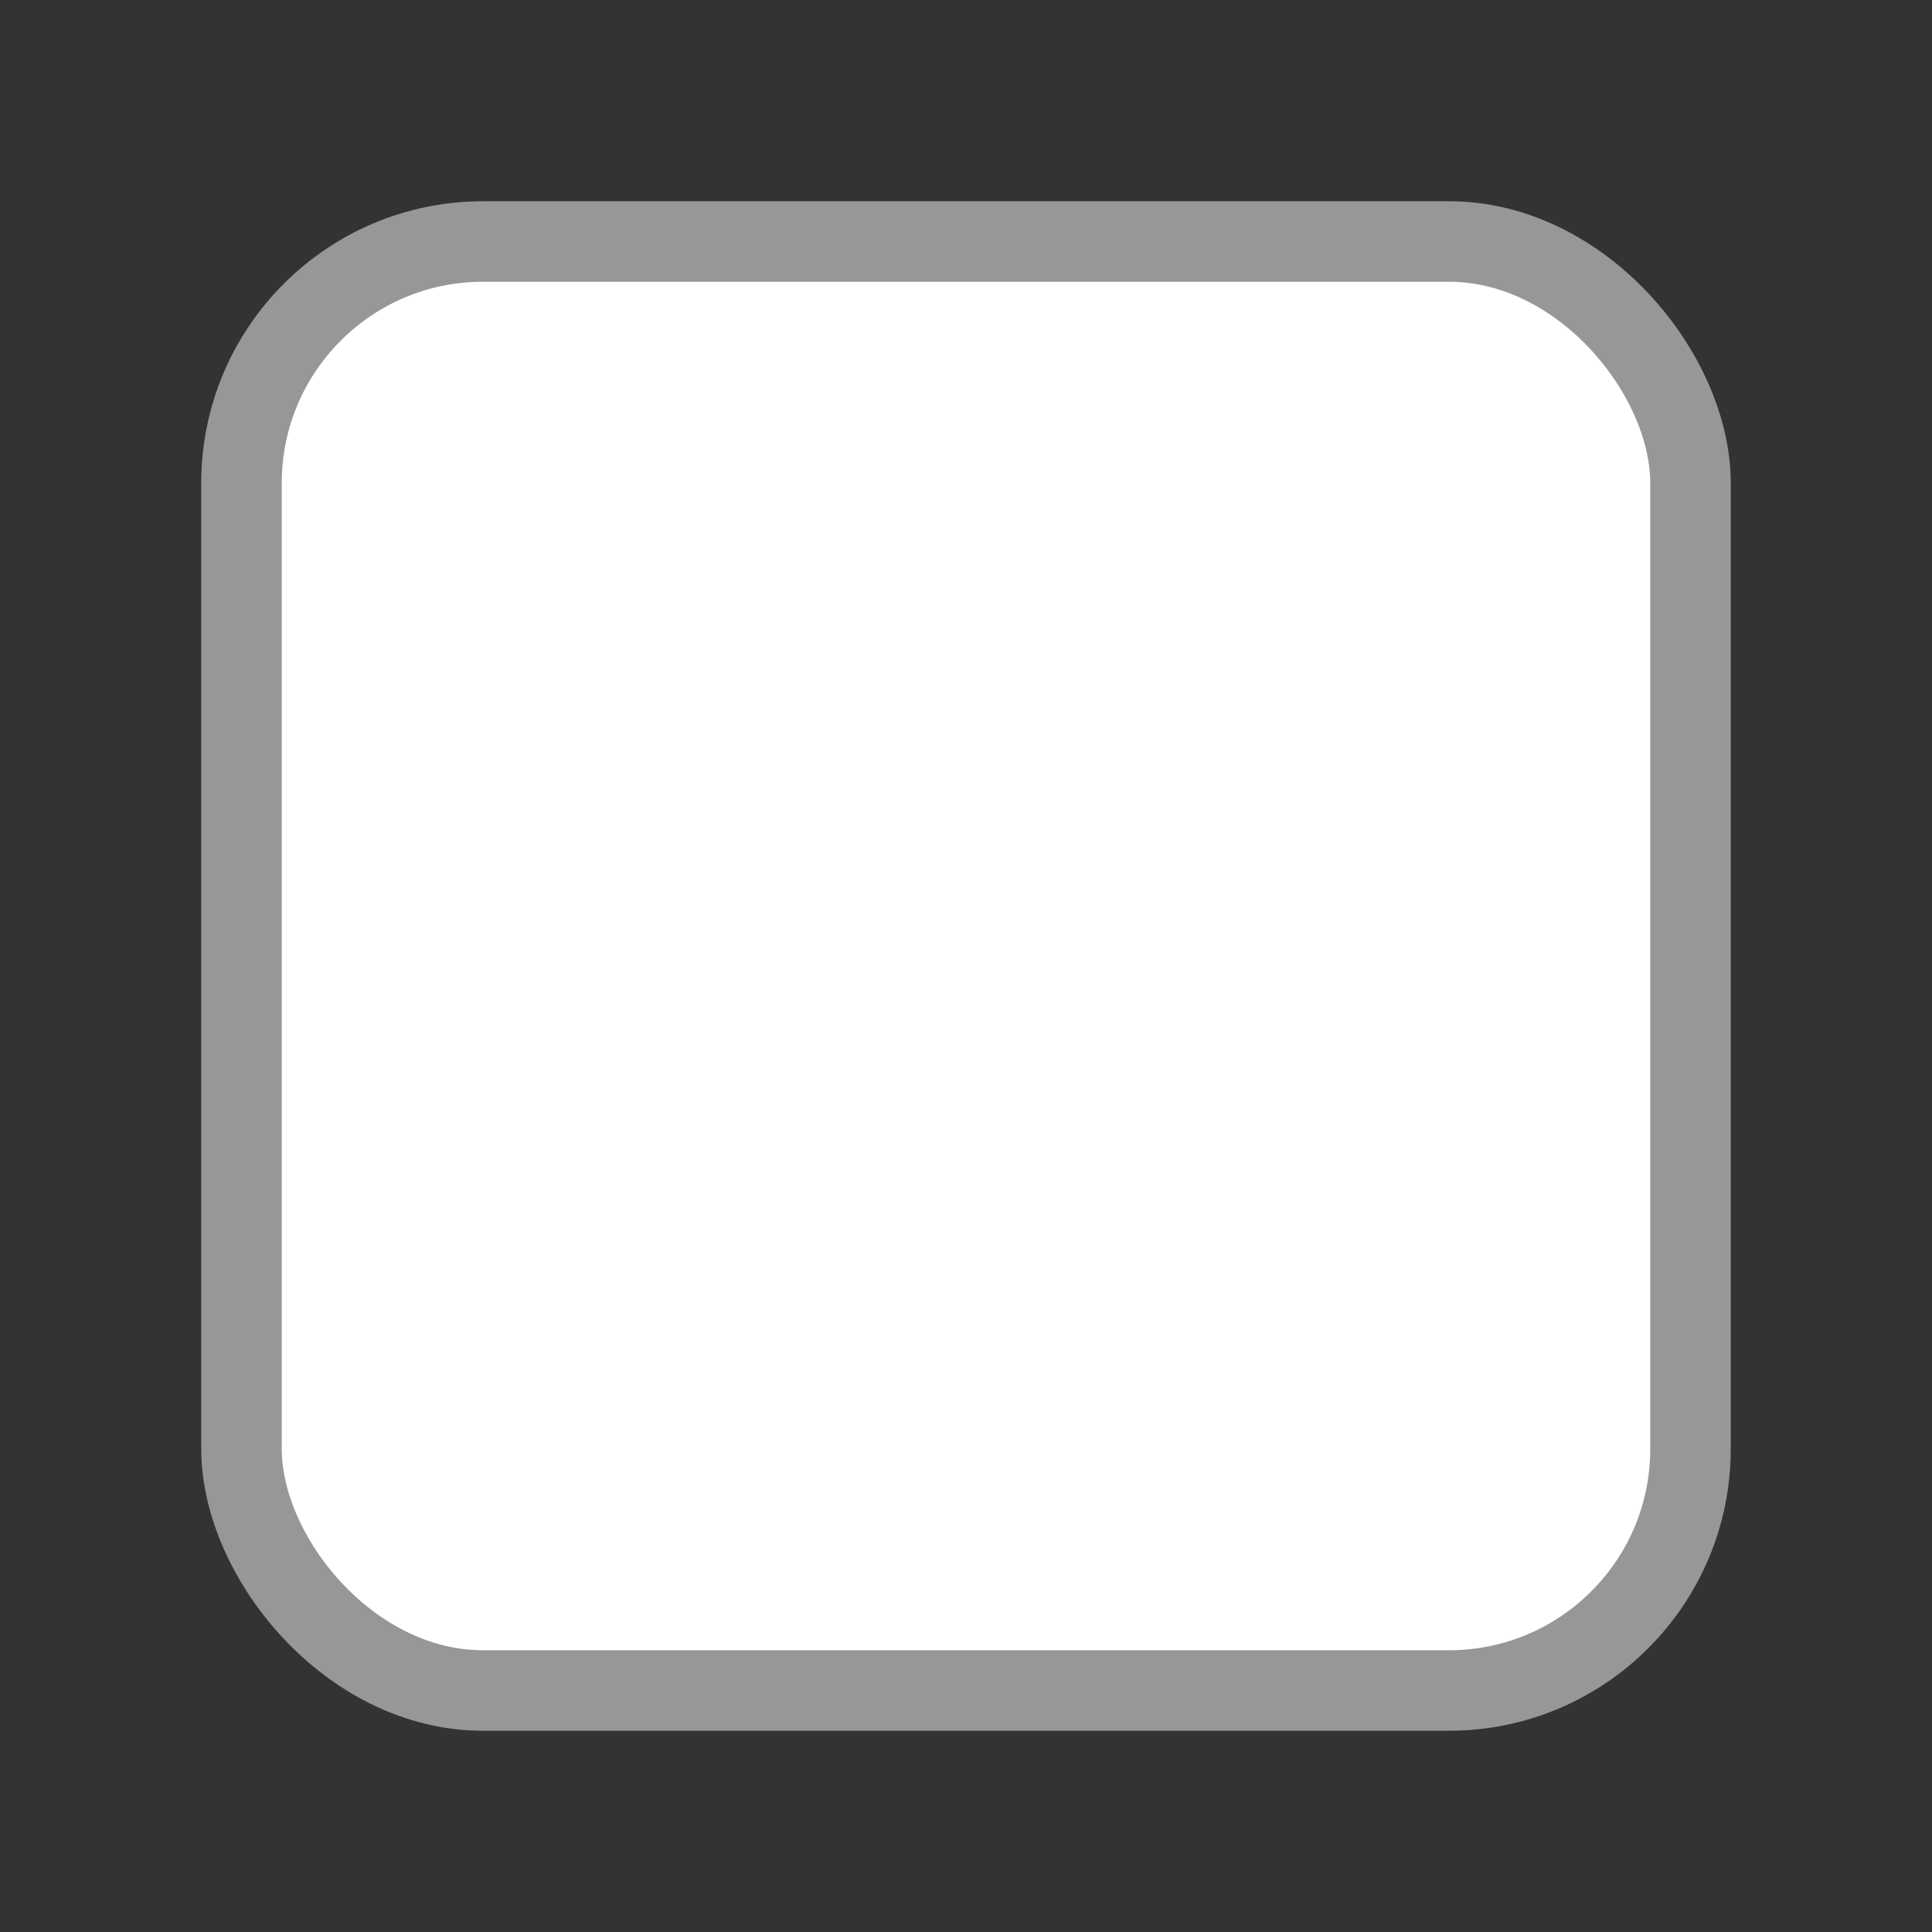 <?xml version="1.0" encoding="UTF-8"?>
<svg width="24px" height="24px" viewBox="0 0 24 24" version="1.1" xmlns="http://www.w3.org/2000/svg" xmlns:xlink="http://www.w3.org/1999/xlink">
    <rect x="0" y="0" width="24" height="24" fill="#333333" stroke="none"/>
    <!-- Generator: Sketch 54.1 (76490) - https://sketchapp.com -->
    <title>tick_box_vuong@</title>
    <desc>Created with Sketch.</desc>
    <g id="tick_box_vuong" stroke="none" stroke-width="1" fill="none" fill-rule="evenodd">
        <g>
            <rect id="Rectangle-Copy-38" transform="translate(12, 12) rotate(90) translate(-12, -12) " x="0" y="0" width="24" height="24"></rect>
            <g transform="translate(3, 3)" fill="#FFFFFF" stroke="#979797">
                <rect x="0" y="0" width="18" height="18" rx="3"></rect>
            </g>
        </g>
    </g>
</svg>